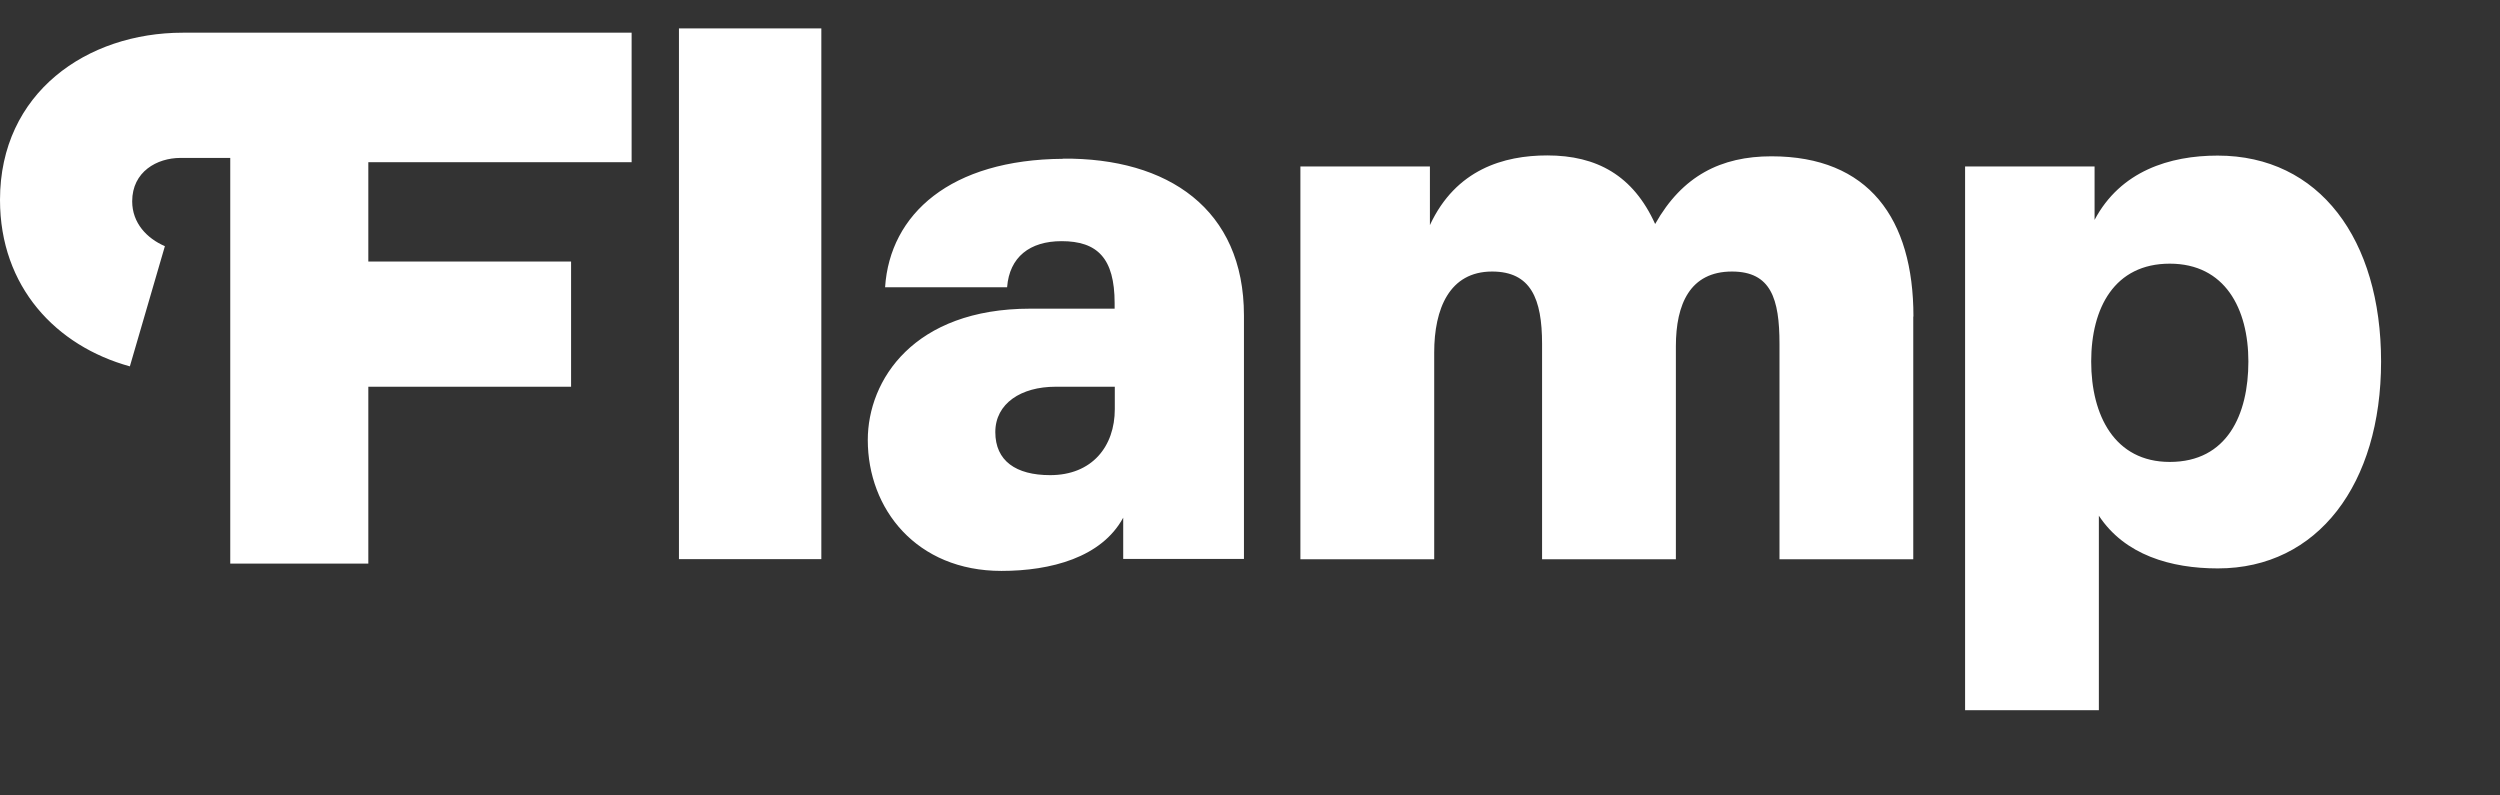 <svg width="88" height="28" viewBox="0 0 88 28" fill="none" xmlns="http://www.w3.org/2000/svg">
<rect x="0" y="0" width="88" height="28" fill="#333333" stroke="none"/>
<path d="M78.061 5.477C76.376 5.477 74.641 6.018 73.729 7.74V5.86H69.171V25H73.88V18.153C74.792 19.536 76.414 20.008 78.068 20.008C81.595 20.008 83.814 17.027 83.814 12.726C83.814 8.426 81.645 5.477 78.061 5.477ZM76.376 16.26C74.433 16.26 73.61 14.619 73.61 12.726C73.61 10.834 74.433 9.281 76.376 9.281C78.319 9.281 79.143 10.865 79.143 12.726C79.143 14.588 78.401 16.26 76.376 16.26ZM6.432 1.151H22.233V5.709H12.965V9.205H20.102V13.613H12.965V19.838H8.105V5.559H6.351C5.527 5.559 4.653 6.043 4.653 7.086C4.653 7.854 5.175 8.394 5.804 8.665L4.571 12.896C1.974 12.18 0 10.098 0 7.036C0 3.257 3.068 1.151 6.432 1.151ZM67.347 11.142V19.687H62.638V12.104C62.638 10.513 62.336 9.558 60.965 9.558C59.488 9.558 58.991 10.708 58.991 12.186V19.687H54.281V12.104C54.281 10.513 53.885 9.558 52.521 9.558C51.018 9.558 50.484 10.872 50.484 12.406V19.687H45.774V5.86H50.333V7.923C51.244 5.961 52.936 5.471 54.464 5.471C56.205 5.471 57.488 6.175 58.261 7.885C59.217 6.187 60.582 5.502 62.355 5.502C65.775 5.502 67.353 7.69 67.353 11.142H67.347ZM23.899 1H28.911V19.681H23.899V1ZM37.424 5.59C33.457 5.615 31.325 7.533 31.155 10.111H35.45C35.532 9.048 36.248 8.489 37.368 8.489C38.625 8.489 39.235 9.086 39.235 10.67V10.865H36.267C32.161 10.865 30.546 13.38 30.546 15.487C30.546 17.92 32.262 20.096 35.249 20.096C36.99 20.096 38.776 19.624 39.537 18.222V19.674H43.787V11.104C43.787 7.357 41.109 5.552 37.412 5.584L37.424 5.59ZM39.241 14.399C39.241 15.713 38.443 16.725 36.965 16.725C35.758 16.725 35.035 16.222 35.035 15.21C35.035 14.198 35.947 13.613 37.154 13.613H39.241V14.405V14.399Z" fill="white" />
</svg>

